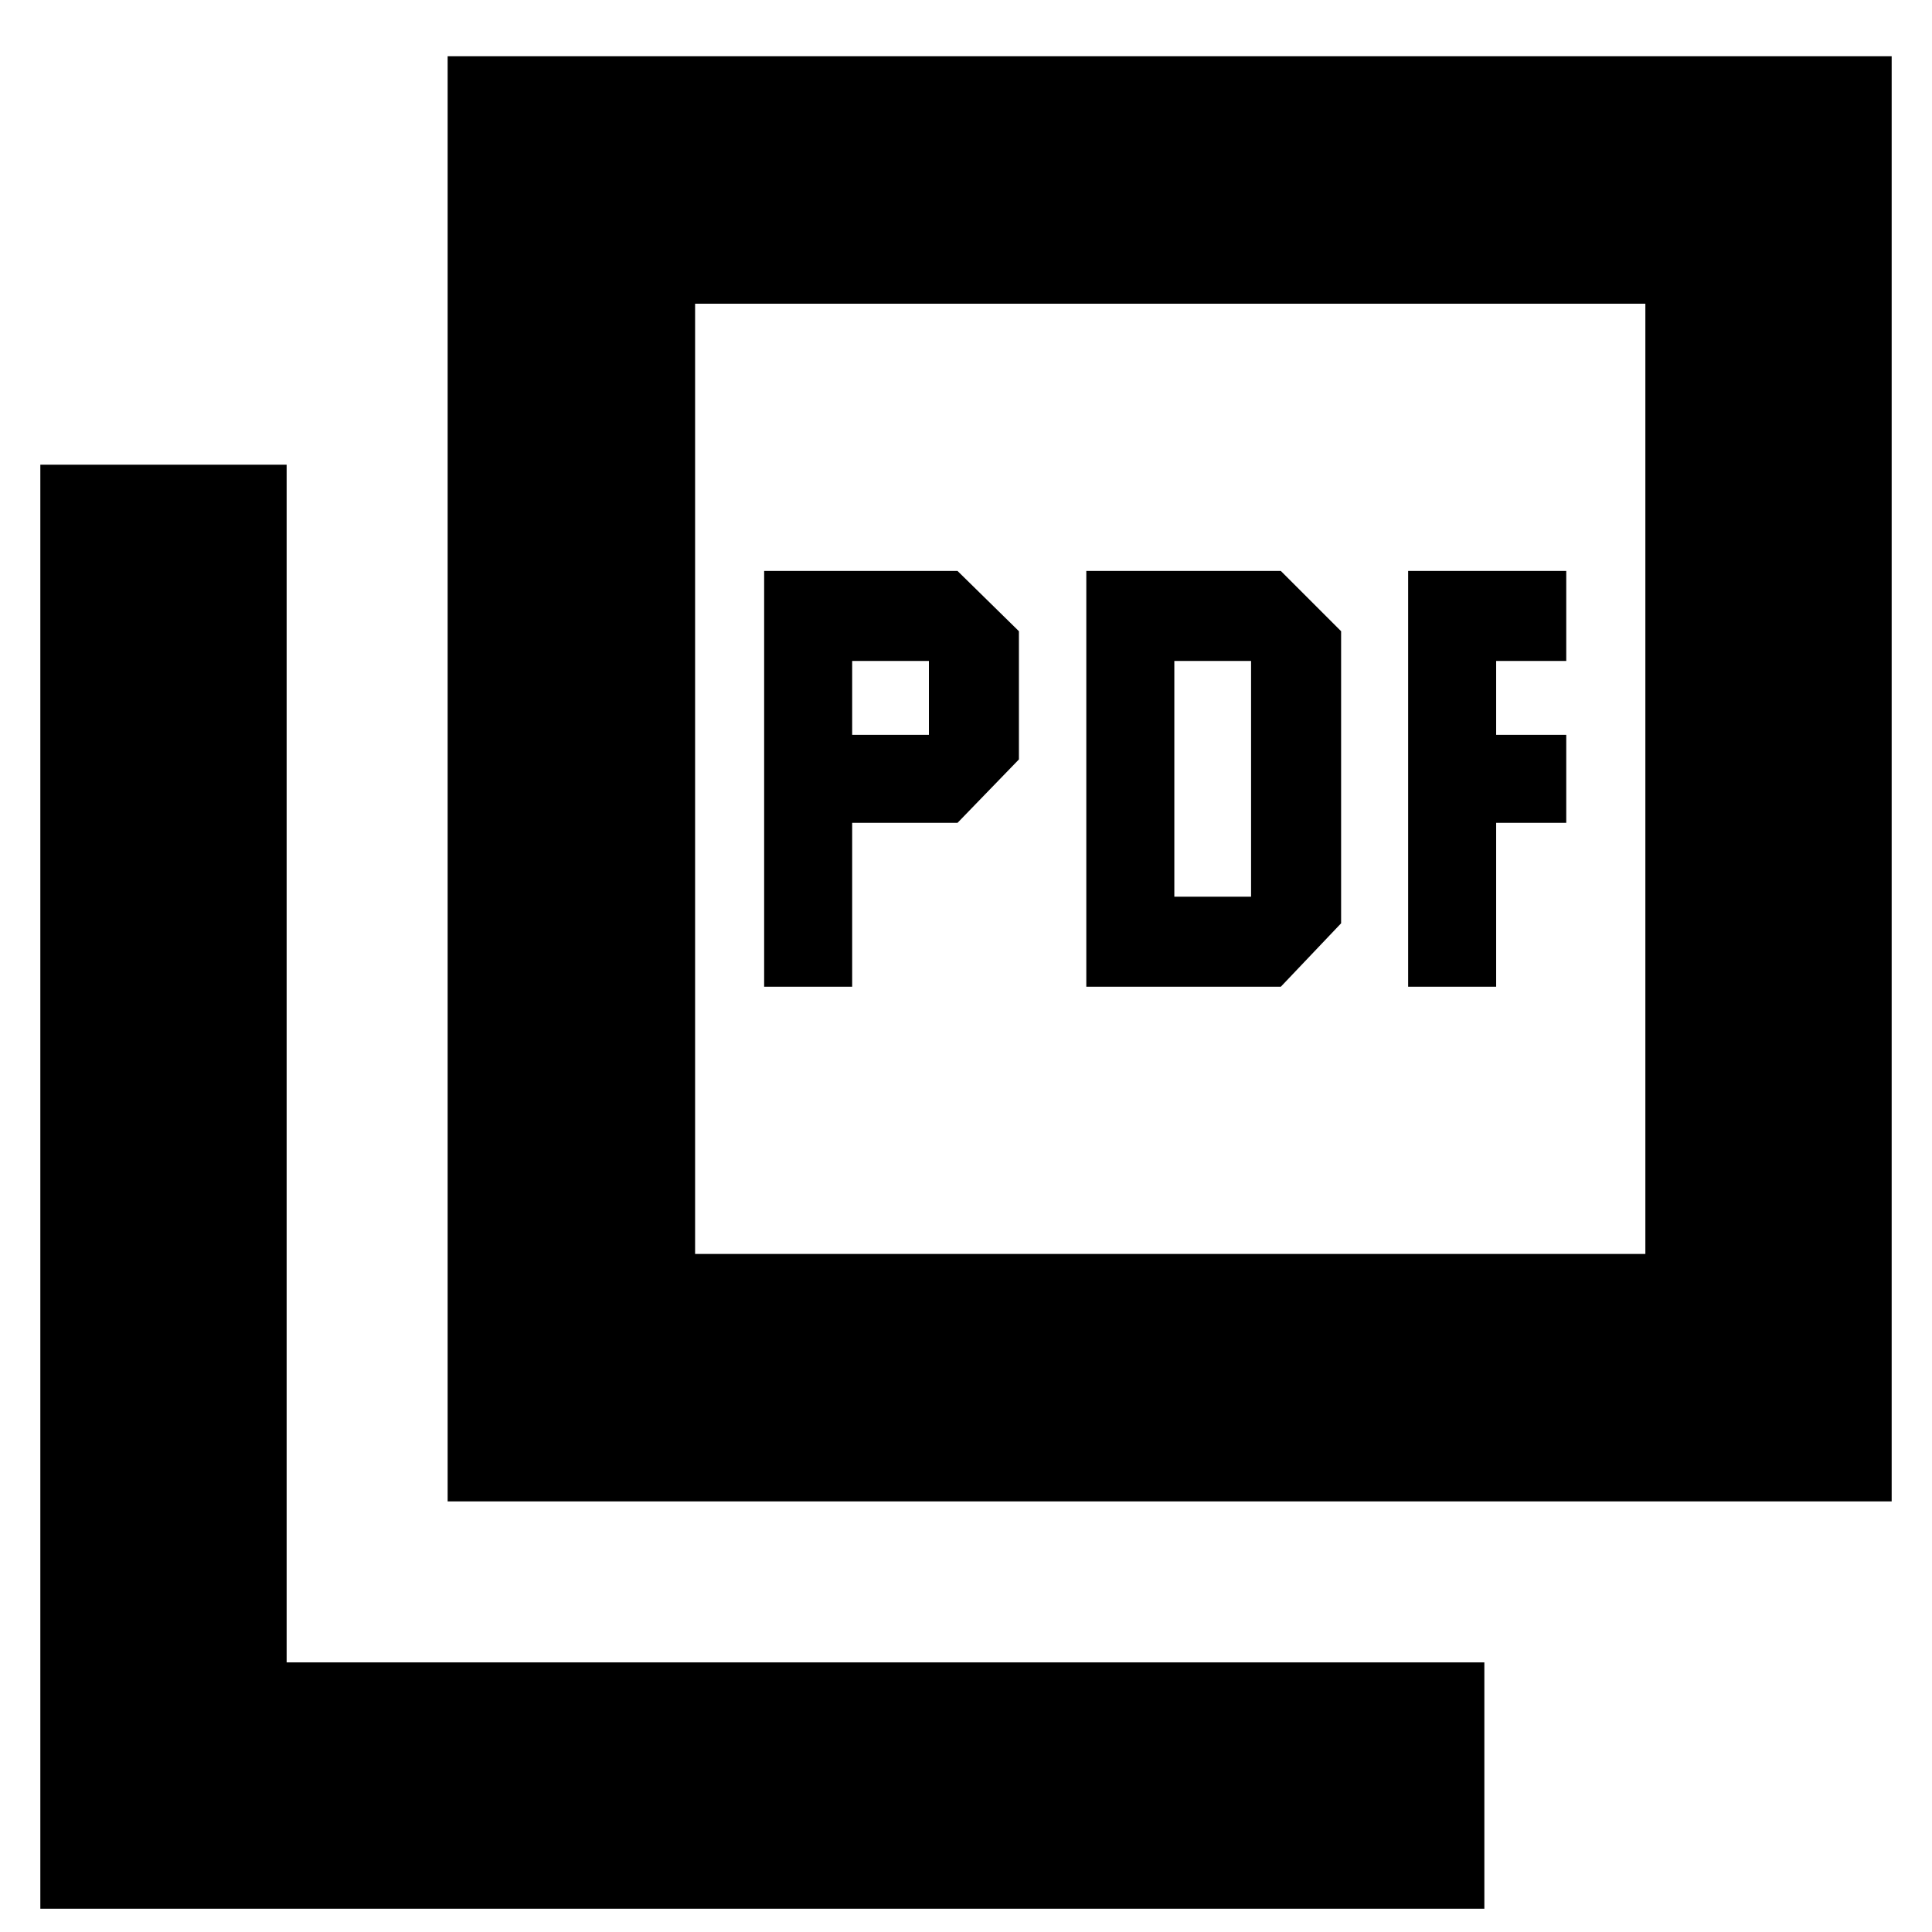 <svg xmlns="http://www.w3.org/2000/svg" height="24" viewBox="0 -960 960 960" width="24"><path d="M379.7-469.7h43.74v-81.43h52.34l30.52-31.52v-63.7l-30.52-29.95H379.7v206.6Zm43.74-125.17v-36.7h38.13v36.7h-38.13ZM539.78-469.7h96.65l29.96-31.52v-145.13l-29.96-29.95h-96.65v206.6Zm43.74-44.74v-117.13h38.13v117.13h-38.13ZM699.7-469.7h43.73v-81.43h34.83v-43.74h-34.83v-36.7h34.83v-44.73H699.7v206.6ZM222.43-213.96v-718.08h717.53v718.08H222.43Zm122.96-122.95h472.18v-472.18H345.39v472.18ZM20.04-11.56v-717.53h122.39v595.13h595.14v122.4H20.04Zm325.35-797.53v472.18-472.18Z"/></svg>